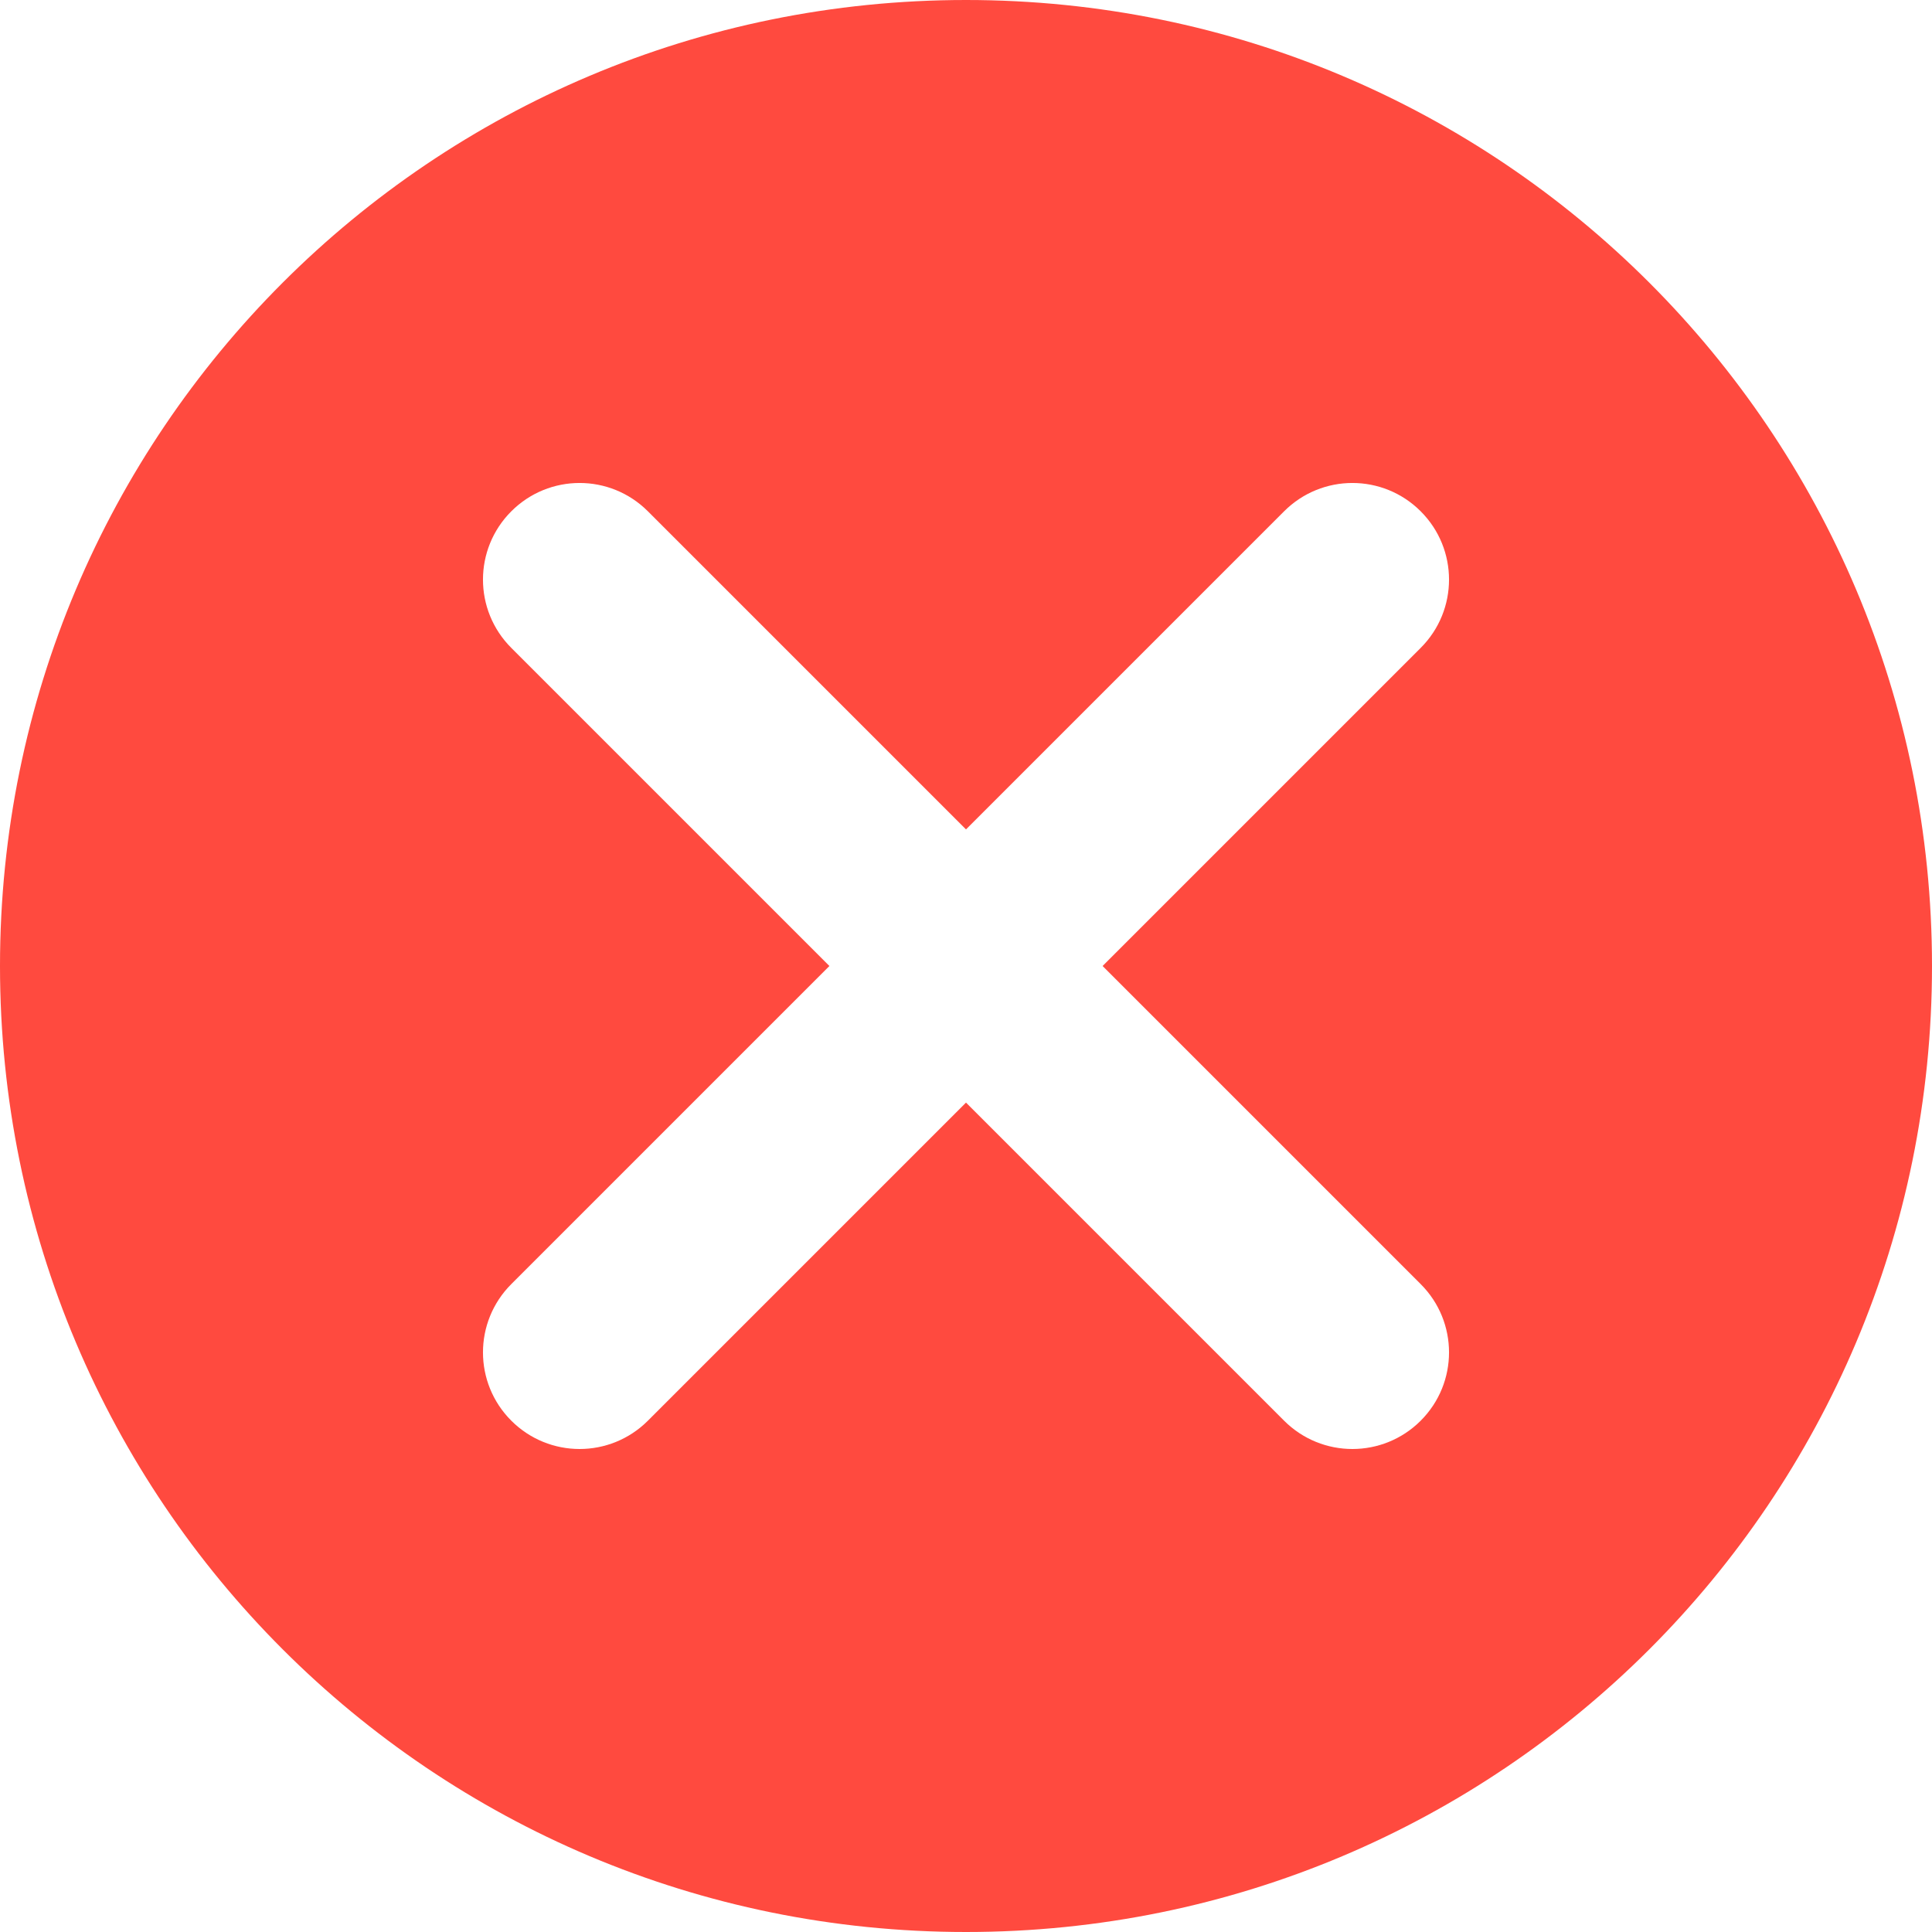 <svg width="20" height="20" viewBox="0 0 20 20" fill="none" xmlns="http://www.w3.org/2000/svg">
<path d="M10 0C4.47 0 0 4.47 0 10C0 15.53 4.47 20 10 20C15.53 20 20 15.53 20 10C20 4.47 15.53 0 10 0ZM14.707 13.293C15.098 13.684 15.098 14.316 14.707 14.707C14.512 14.902 14.256 15 14 15C13.744 15 13.488 14.902 13.293 14.707L10 11.414L6.707 14.707C6.512 14.902 6.256 15 6 15C5.744 15 5.488 14.902 5.293 14.707C4.902 14.316 4.902 13.684 5.293 13.293L8.586 10L5.293 6.707C4.902 6.316 4.902 5.684 5.293 5.293C5.684 4.902 6.316 4.902 6.707 5.293L10 8.586L13.293 5.293C13.684 4.902 14.316 4.902 14.707 5.293C15.098 5.684 15.098 6.316 14.707 6.707L11.414 10L14.707 13.293Z" fill="#FF4A3F"/>
</svg>
